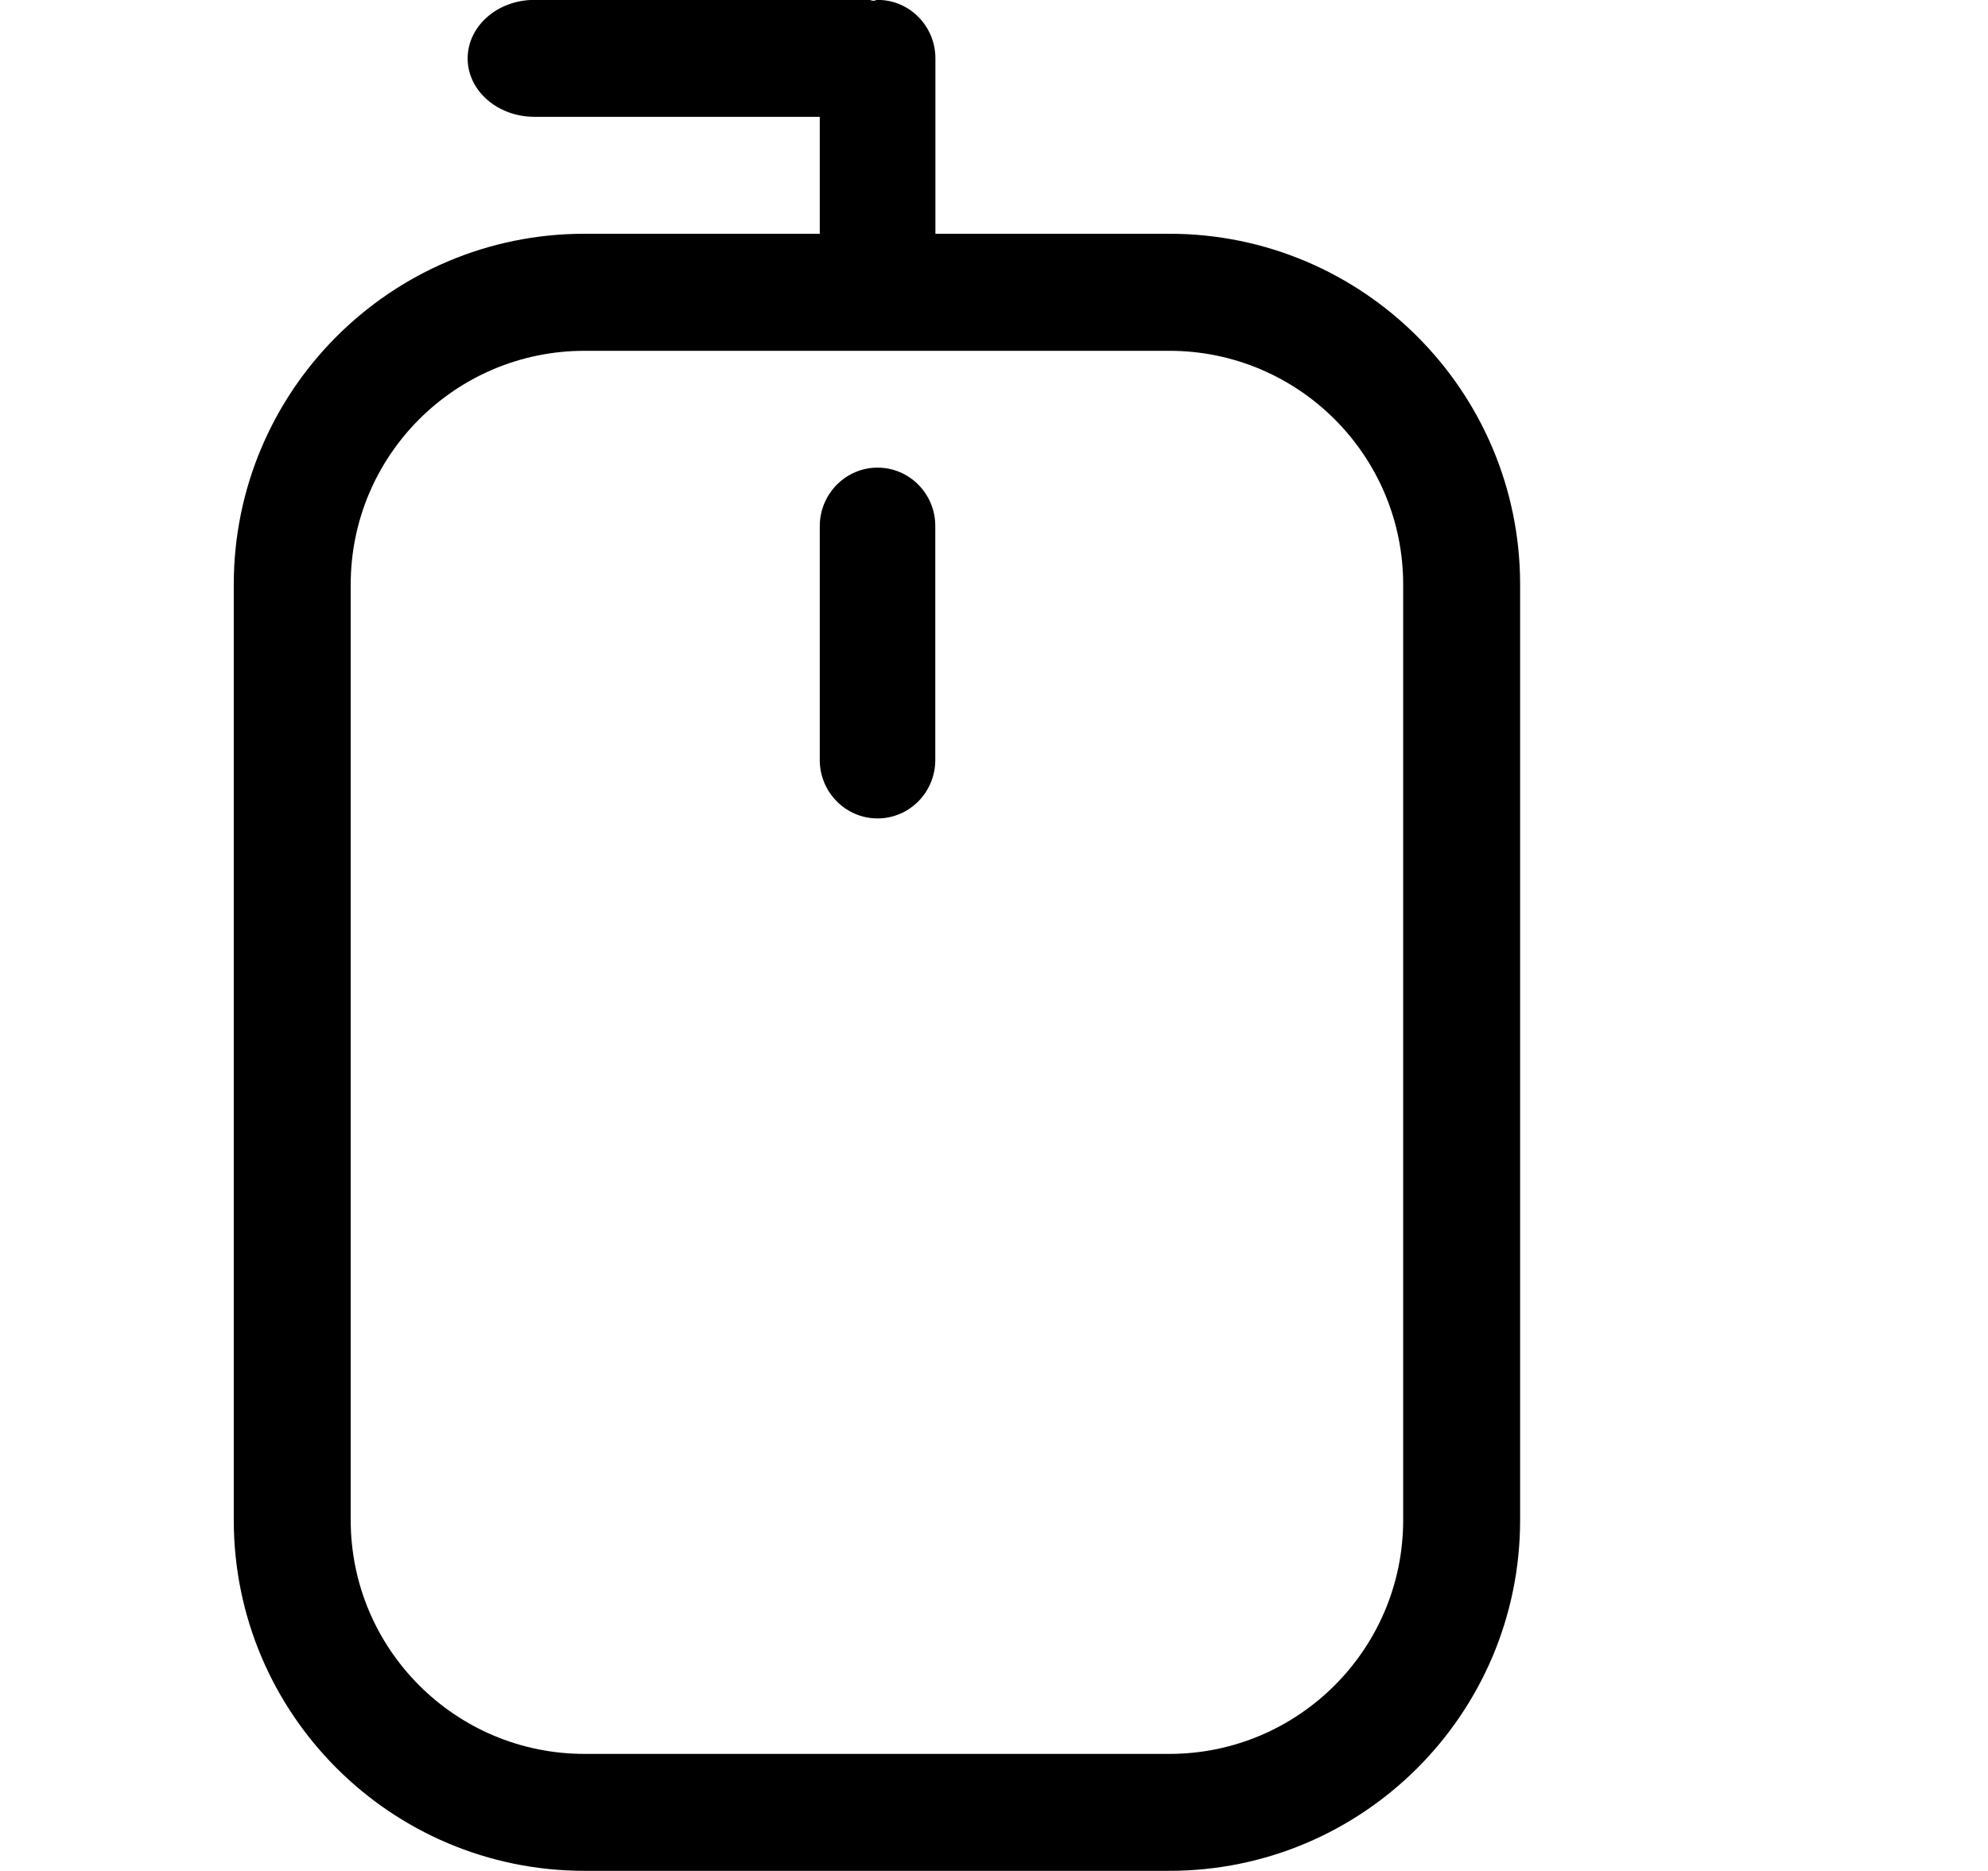 <?xml version="1.0" encoding="iso-8859-1"?>
<!-- Generator: Adobe Illustrator 16.0.0, SVG Export Plug-In . SVG Version: 6.00 Build 0)  -->
<!DOCTYPE svg PUBLIC "-//W3C//DTD SVG 1.1//EN" "http://www.w3.org/Graphics/SVG/1.1/DTD/svg11.dtd">
<svg version="1.1" xmlns="http://www.w3.org/2000/svg" xmlns:xlink="http://www.w3.org/1999/xlink" x="0px" y="0px" width="17px"
	 height="16px" viewBox="0 0 17 16" style="enable-background:new 0 0 17 16;" xml:space="preserve">
<g id="tool-mouse" style="enable-background:new    ;">
	<g id="tool-mouse_2_">
		<g>
			<path d="M7.504,3.999C7.232,3.999,7.01,4.224,7.01,4.5v1.999c0,0.276,0.222,0.5,0.494,0.5c0.273,0,0.494-0.224,0.494-0.5V4.5
				C7.999,4.224,7.778,3.999,7.504,3.999z M9.999,1.999h-2V0.5c0-0.277-0.221-0.501-0.494-0.501c-0.013,0-0.023,0.007-0.035,0.008
				C7.455,0.006,7.442-0.001,7.427-0.001H4.57c-0.316,0-0.571,0.224-0.571,0.501c0,0.275,0.255,0.499,0.571,0.499h2.44v1H4.999
				c-1.657,0-3,1.344-3,3v8c0,1.657,1.343,3,3,3h5c1.656,0,3-1.343,3-3v-8C12.999,3.343,11.655,1.999,9.999,1.999z M11.999,12.999
				c0,1.104-0.896,2-2,2h-5c-1.105,0-2-0.896-2-2v-8c0-1.104,0.895-1.999,2-1.999h5c1.104,0,2,0.895,2,1.999V12.999z"/>
		</g>
	</g>
</g>
<g id="Layer_1">
</g>
</svg>
